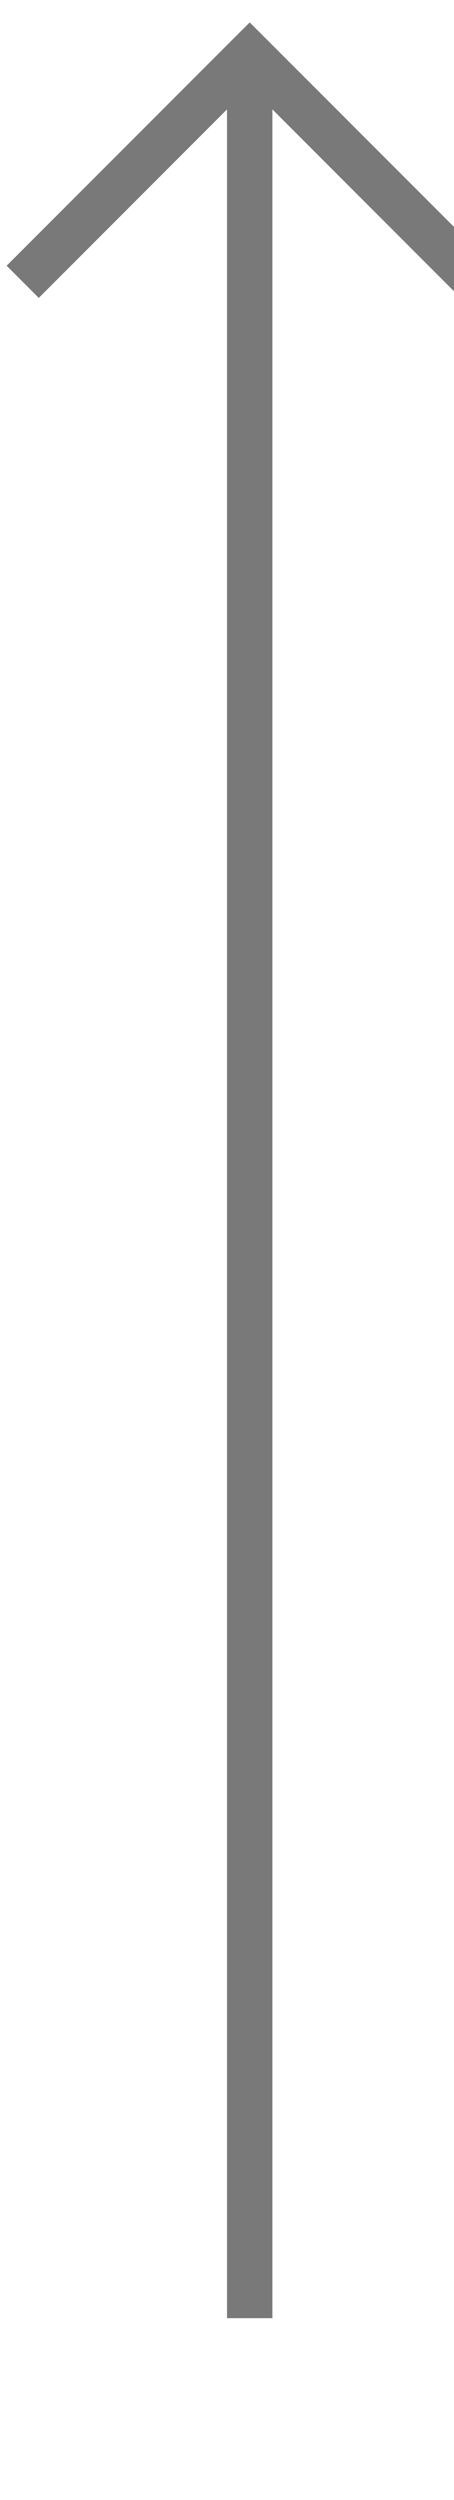 ﻿<?xml version="1.0" encoding="utf-8"?>
<svg version="1.1" xmlns:xlink="http://www.w3.org/1999/xlink" width="10px" height="55px" preserveAspectRatio="xMidYMin meet" viewBox="963 258  8 55" xmlns="http://www.w3.org/2000/svg">
  <path d="M 967.5 309  L 967.5 259.5  " stroke-width="1" stroke="#797979" fill="none" />
  <path d="M 962.854 264.554  L 967.5 259.907  L 972.146 264.554  L 972.854 263.846  L 967.854 258.846  L 967.5 258.493  L 967.146 258.846  L 962.146 263.846  L 962.854 264.554  Z " fill-rule="nonzero" fill="#797979" stroke="none" />
</svg>